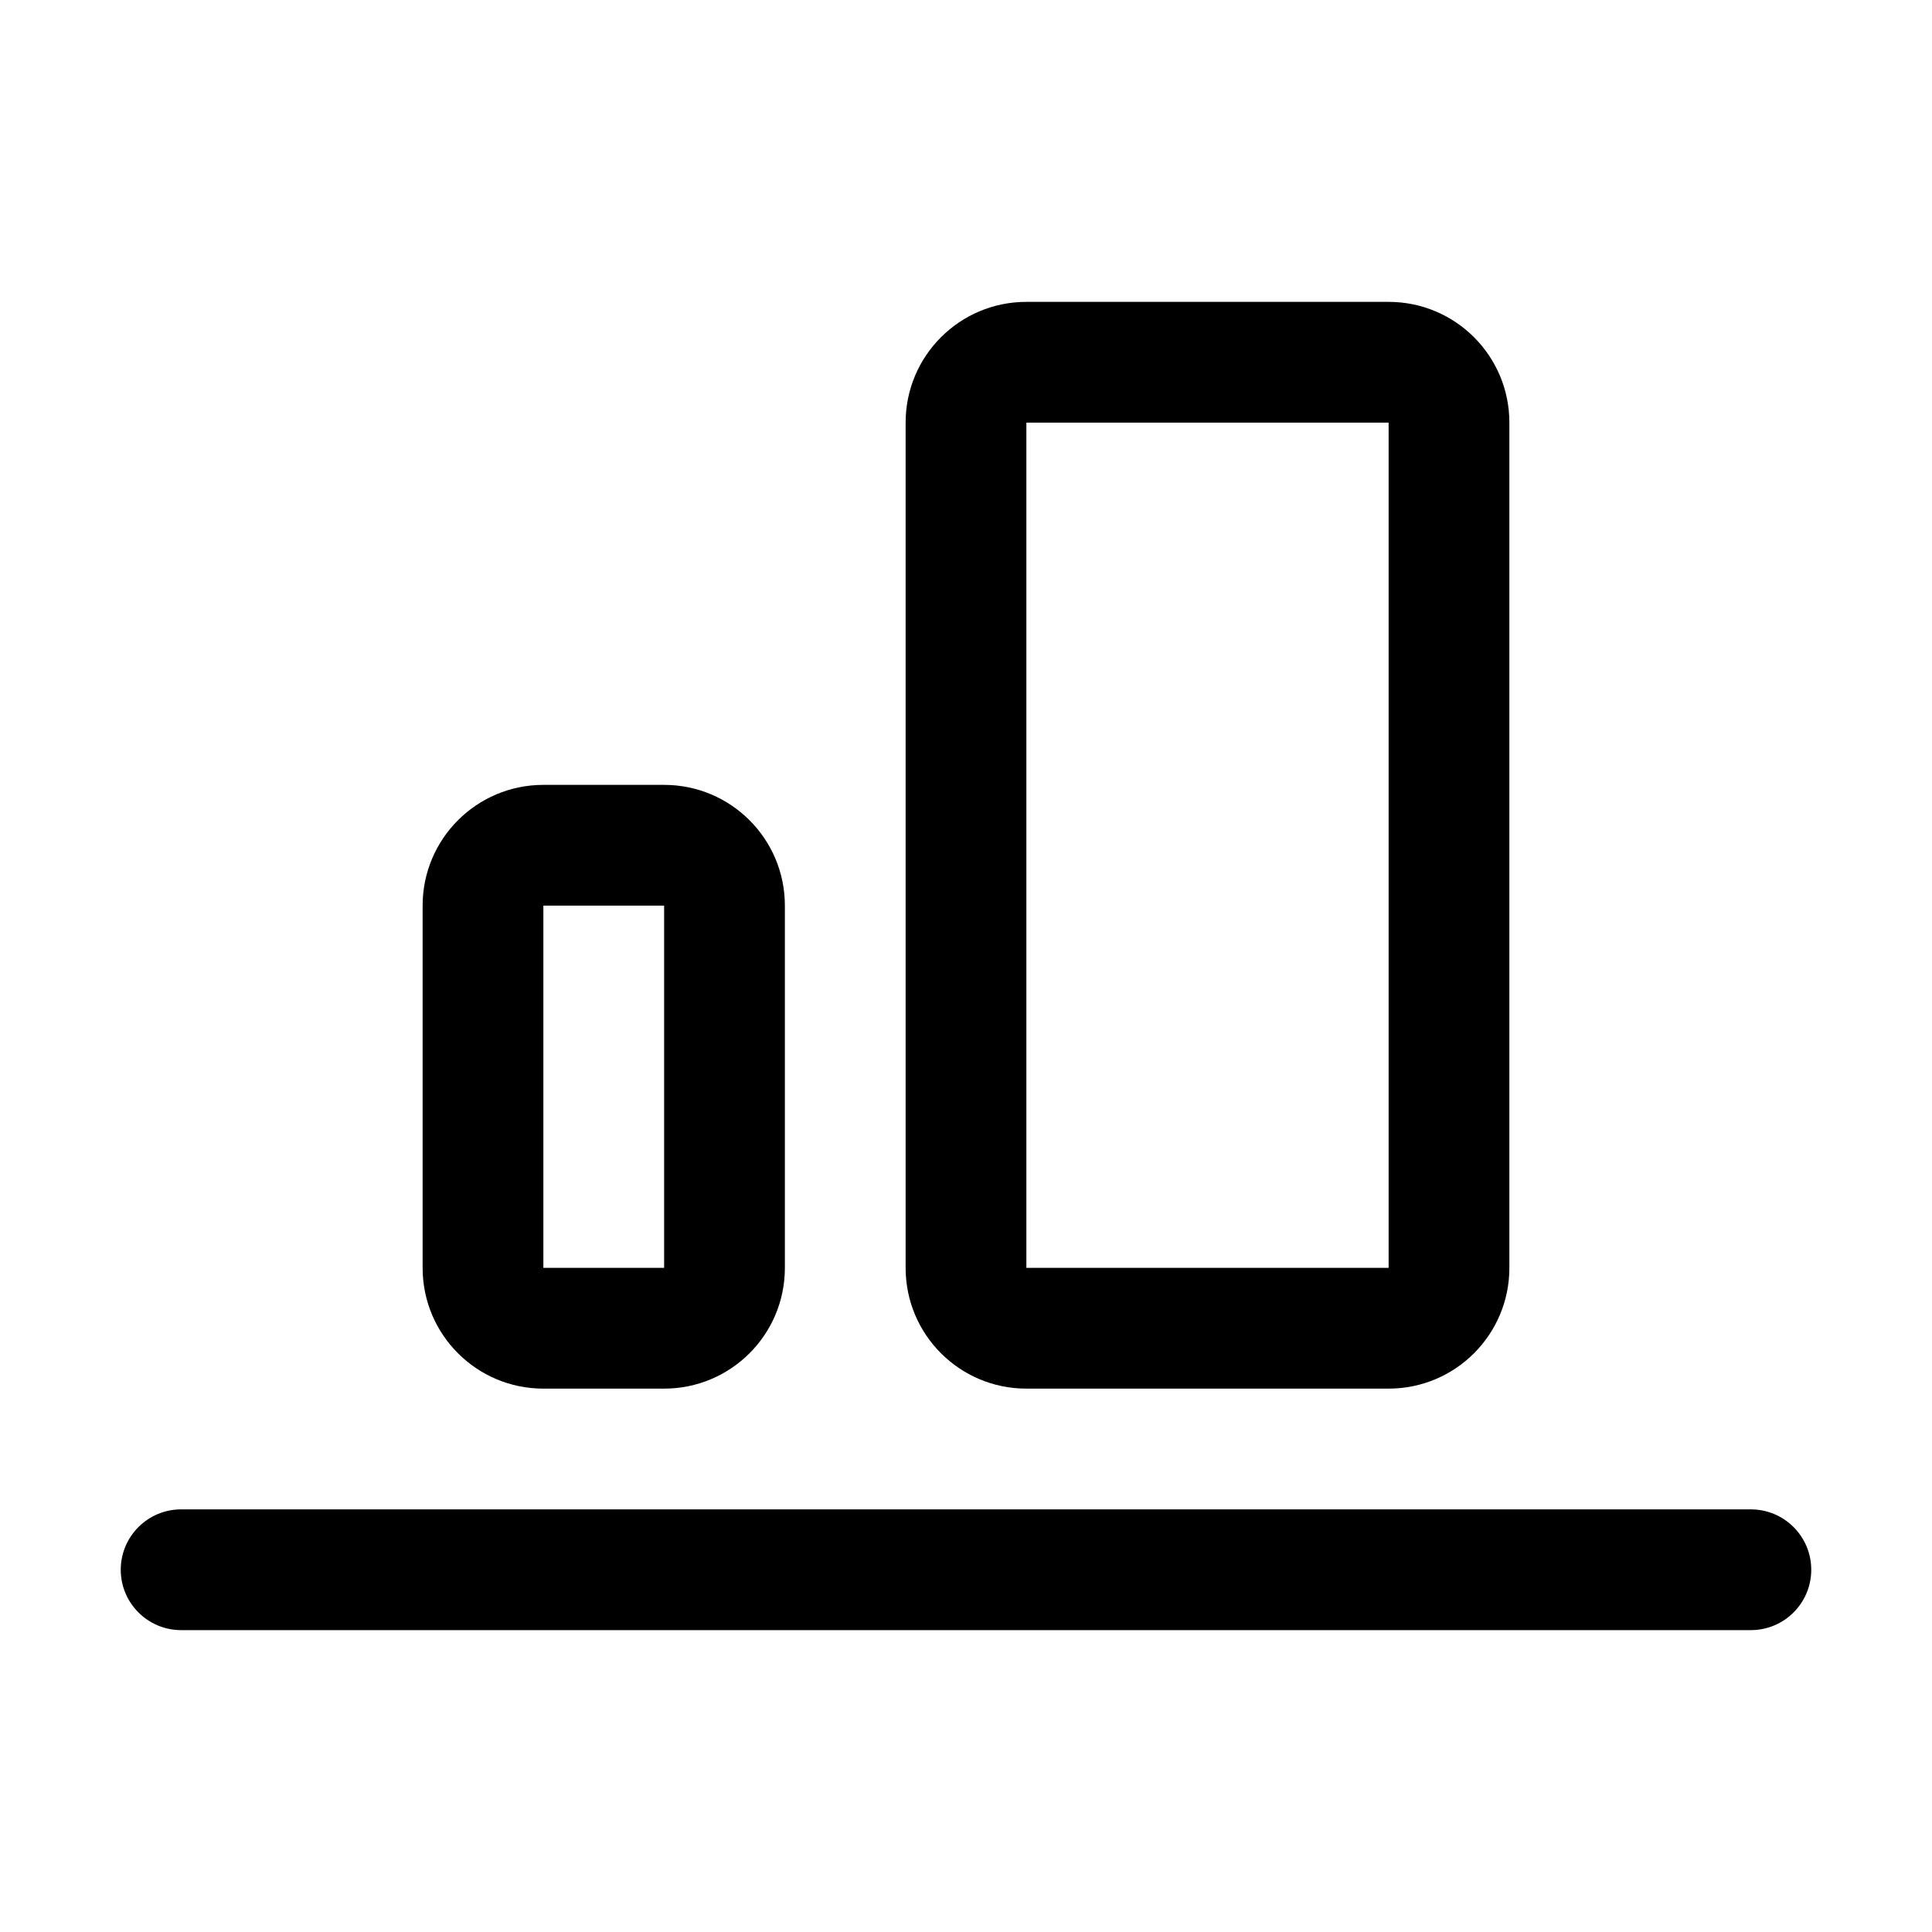 <svg width="32" height="32" viewBox="0 0 32 32" fill="none" xmlns="http://www.w3.org/2000/svg">
<path d="M30 26C30 26.552 29.552 27 29 27L3 27C2.448 27 2 26.552 2 26V26C2 25.448 2.448 25 3 25L29 25C29.552 25 30 25.448 30 26V26Z" fill="black"/>
<path fill-rule="evenodd" clip-rule="evenodd" d="M11 15H9L9 21H11V15ZM9 13C7.895 13 7 13.895 7 15V21C7 22.105 7.895 23 9 23H11C12.105 23 13 22.105 13 21V15C13 13.895 12.105 13 11 13H9Z" fill="black"/>
<path fill-rule="evenodd" clip-rule="evenodd" d="M23 7H17L17 21H23V7ZM17 5C15.895 5 15 5.895 15 7V21C15 22.105 15.895 23 17 23H23C24.105 23 25 22.105 25 21V7C25 5.895 24.105 5 23 5H17Z" fill="black"/>
</svg>
